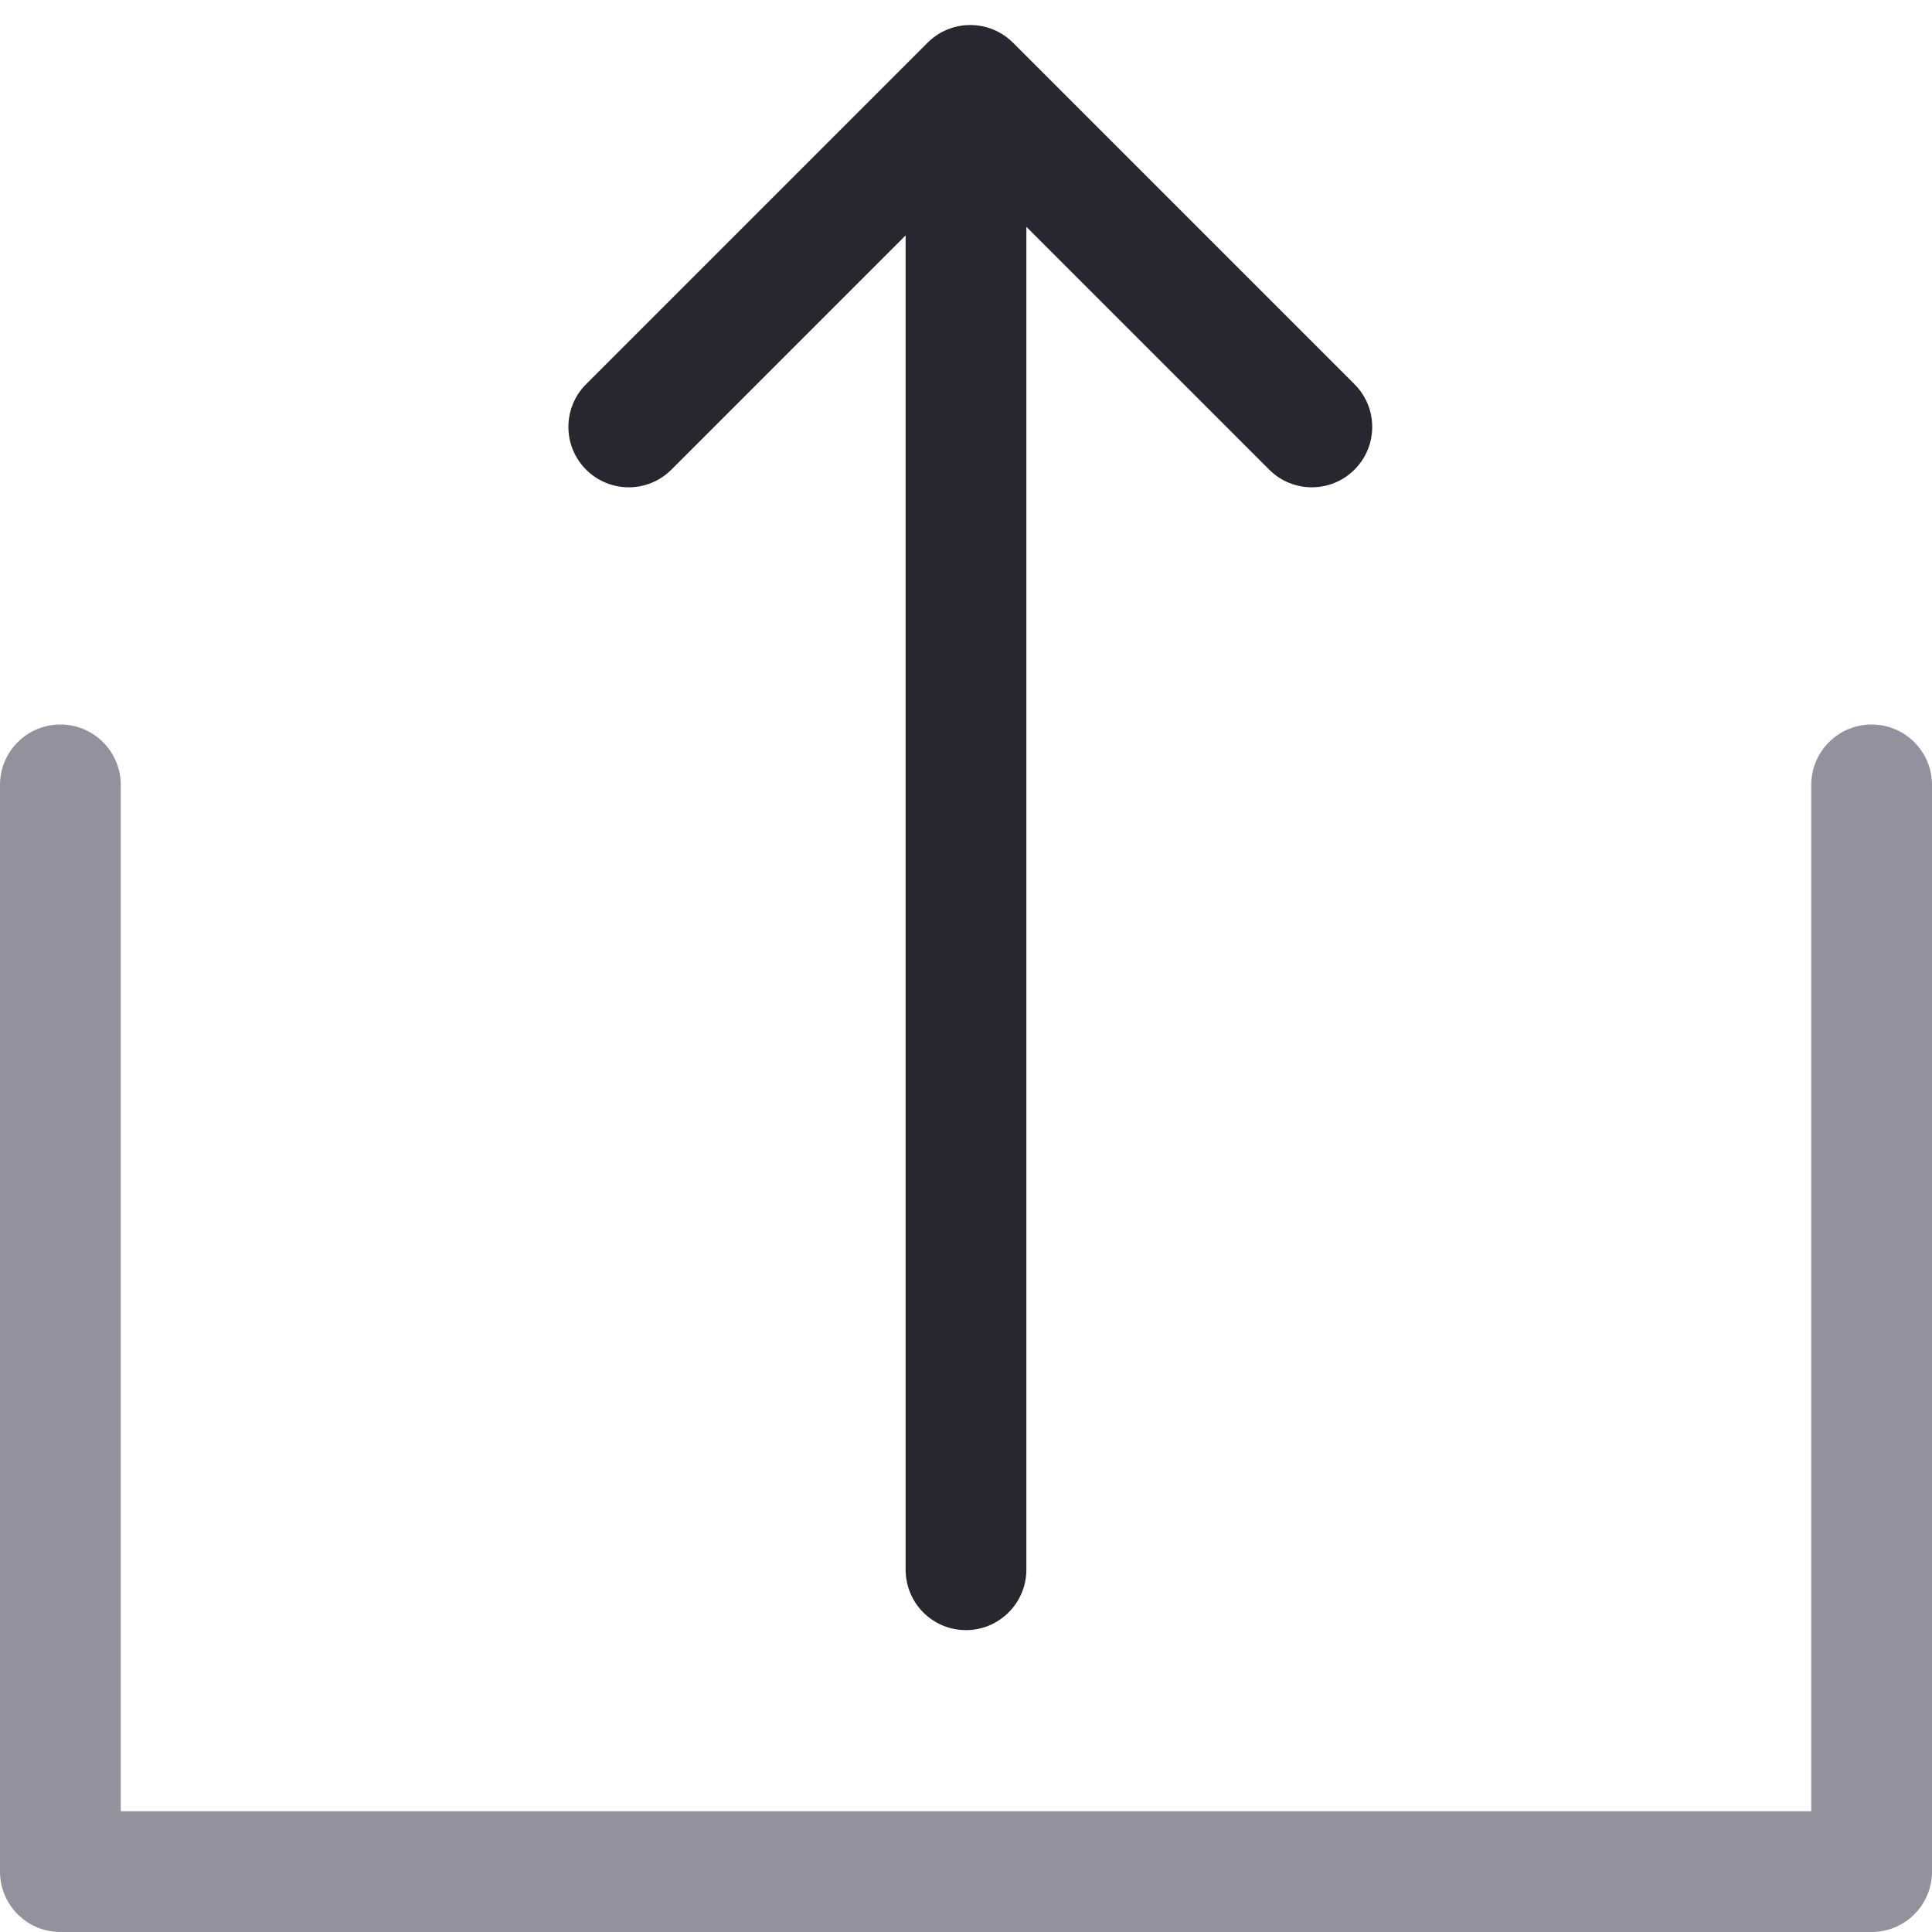 <?xml version="1.0" encoding="UTF-8" standalone="no"?>
<svg width="32px" height="32px" viewBox="0 0 32 32" version="1.1" xmlns="http://www.w3.org/2000/svg" xmlns:xlink="http://www.w3.org/1999/xlink">
    <!-- Generator: Sketch 44.1 (41455) - http://www.bohemiancoding.com/sketch -->
    <title>Upload</title>
    <desc>Created with Sketch.</desc>
    <defs></defs>
    <g id="Page-2-Copy" stroke="none" stroke-width="1" fill="none" fill-rule="evenodd">
        <g id="76" stroke="#979797" fill-rule="nonzero">
            <path d="M15,3.899 L11.121,7.778 C10.731,8.169 10.098,8.169 9.707,7.778 C9.317,7.388 9.317,6.754 9.707,6.364 L15.364,0.707 C15.754,0.317 16.388,0.317 16.778,0.707 L22.435,6.364 C22.826,6.754 22.826,7.388 22.435,7.778 C22.045,8.169 21.411,8.169 21.021,7.778 L17,3.757 L17,25.997 C17,26.549 16.552,27 16,27 C15.444,27 15,26.551 15,25.997 L15,3.899 L15,3.899 Z" id="Rectangle-357" stroke="none" fill="#2A2630"></path>
            <path d="M30,31 L31,30 L24.064,30 L8.021,30 L1,30 L2,31 L2,13 C2,12.448 1.552,12 1,12 C0.448,12 3.66171977e-15,12.448 3.55271368e-15,13 L0,31 C0,31.552 0.448,32 1,32 L8.021,32 L24.064,32 L31,32 C31.552,32 32,31.552 32,31 L32,13 C32,12.448 31.552,12 31,12 C30.448,12 30,12.448 30,13 L30,31 L30,31 Z" id="Rectangle-508" stroke="none" fill="#95909E"></path>
        </g>
    </g>
</svg>